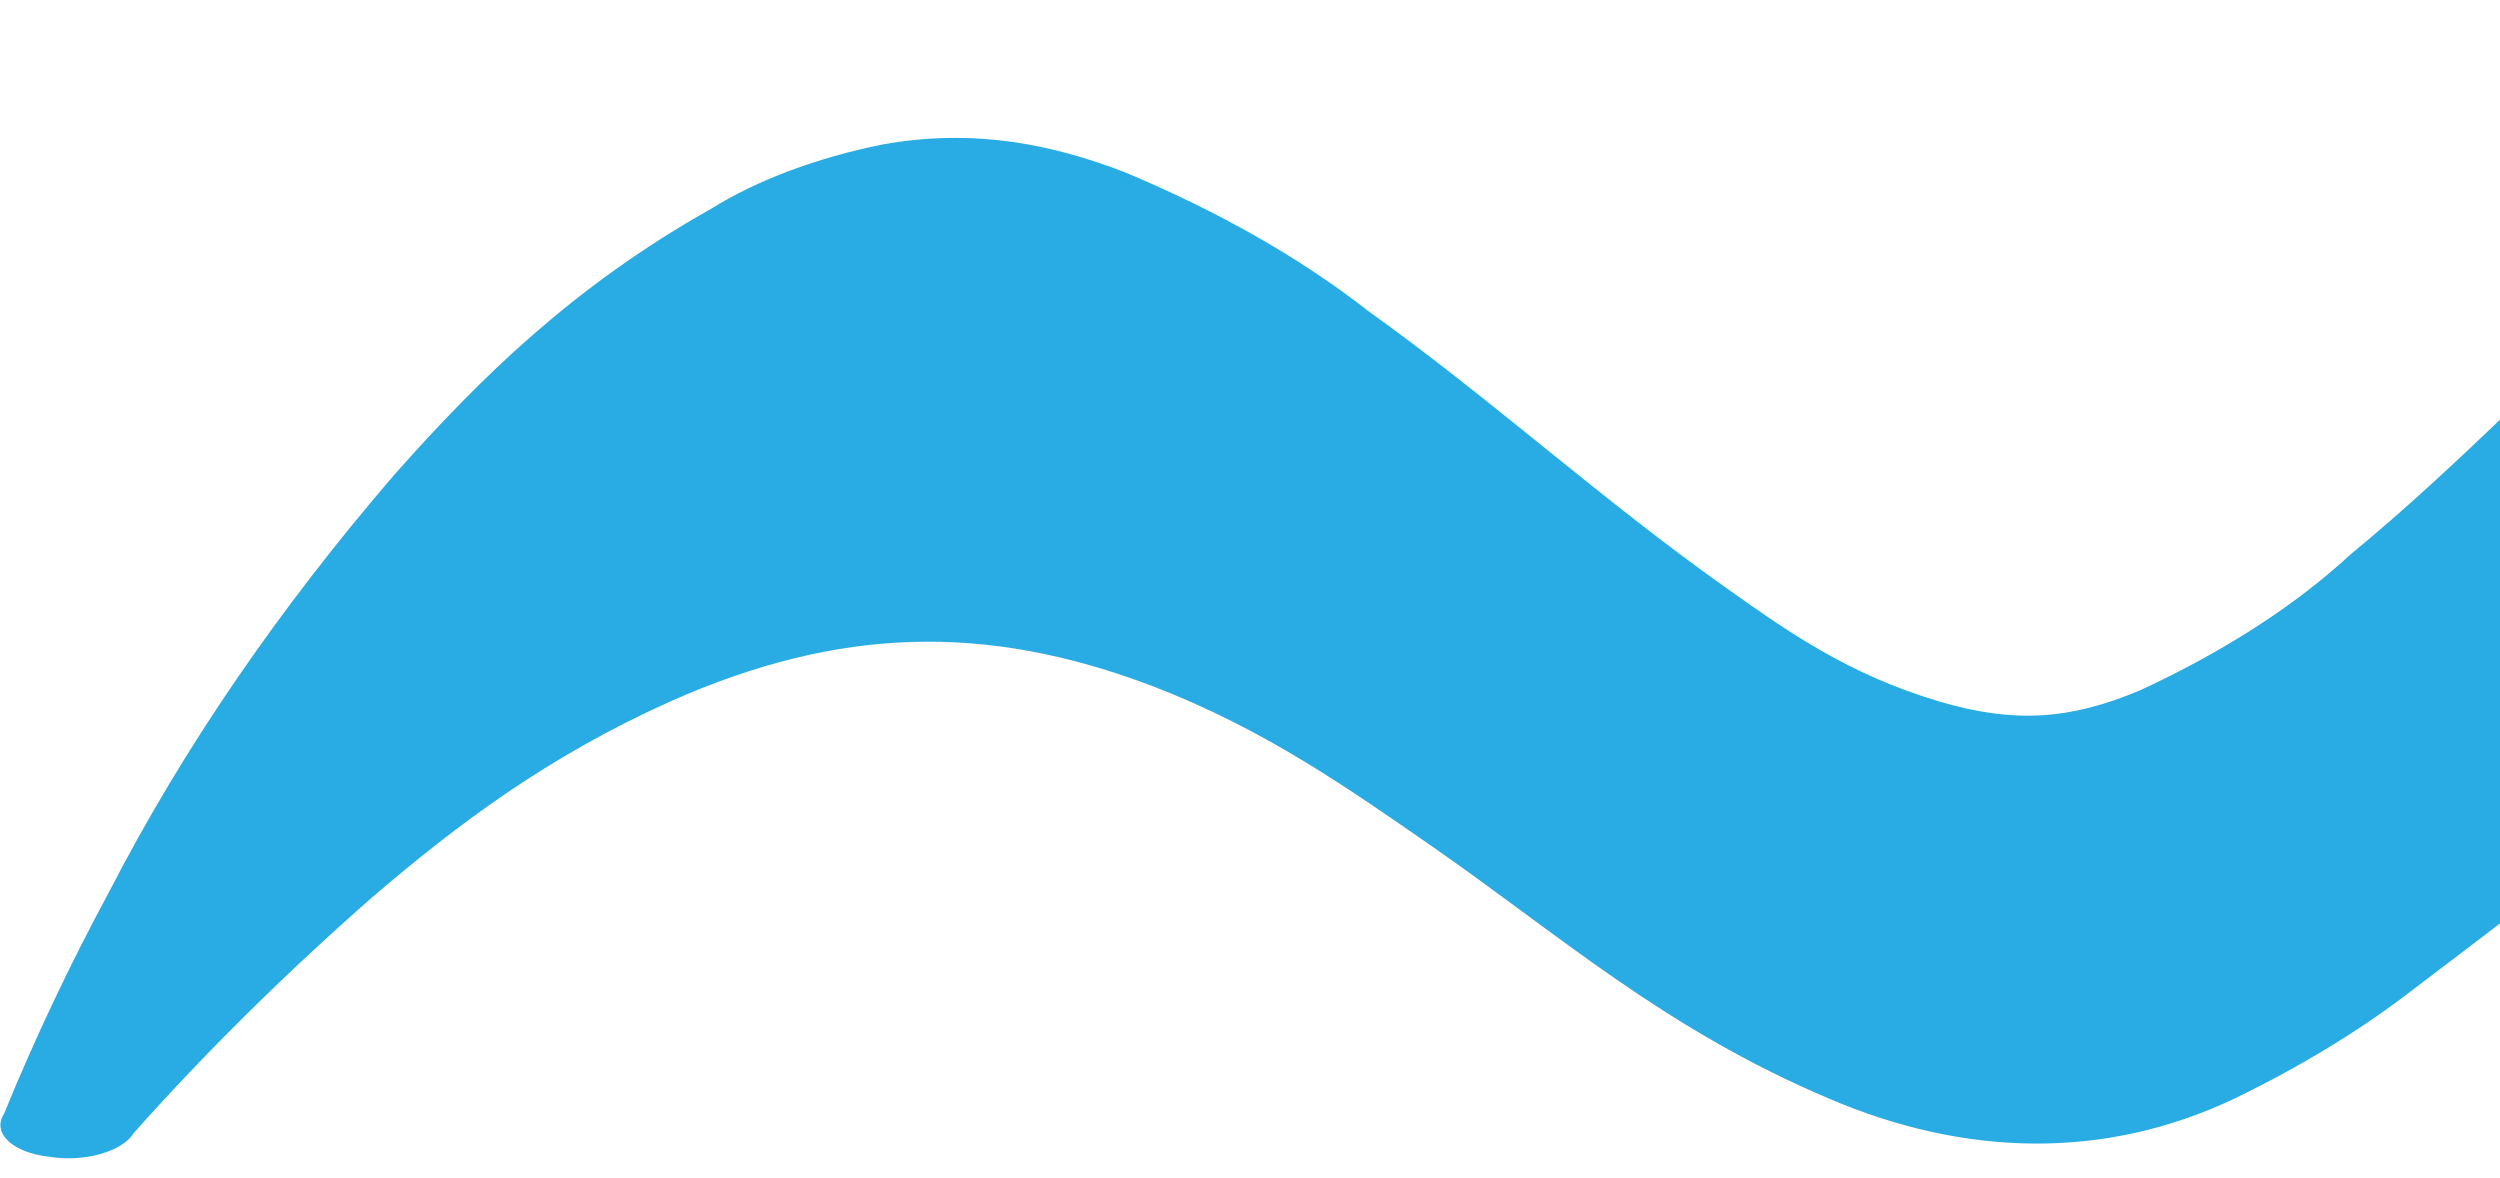 <svg width="208" height="98" viewBox="0 0 208 98" fill="none" xmlns="http://www.w3.org/2000/svg">
<path d="M396.298 97.801C382.24 98.313 369.056 94.539 357.586 88.661C343.957 81.571 333.668 73.14 322.844 64.899C313.555 57.835 304.239 50.787 291.986 45.008C289.107 43.667 285.976 42.48 282.636 41.464C271.474 38.112 260.526 39.121 251.717 44.49C245.292 48.552 239.28 52.785 233.708 57.17C222.597 65.601 211.65 74.096 200.564 82.483C196.347 85.732 191.43 88.724 185.917 91.397C175.092 96.542 163.473 96.242 152.176 91.406C138.402 85.57 129.598 77.666 119.163 70.431C112.179 65.595 105.247 60.686 95.922 57.098C81.949 51.779 69.731 52.167 55.798 58.347C45.47 62.977 37.974 68.667 31.004 74.621C23.74 80.996 17.107 87.552 11.133 94.261C10.91 94.63 10.55 94.975 10.074 95.276C9.598 95.578 9.015 95.828 8.361 96.014C7.707 96.199 6.994 96.315 6.267 96.355C5.539 96.395 4.811 96.358 4.126 96.246C3.398 96.169 2.717 96.013 2.124 95.787C1.532 95.561 1.042 95.271 0.686 94.934C0.329 94.598 0.114 94.223 0.053 93.833C-0.007 93.443 0.088 93.047 0.334 92.669C2.874 86.451 5.804 80.265 9.124 74.113C15.227 62.287 23.16 50.696 32.842 39.459C39.851 31.561 47.599 23.876 59.161 17.372C63.001 14.981 67.931 13.133 73.449 12.016C81.129 10.645 87.608 12.039 93.522 14.306C101.372 17.584 108.202 21.472 113.796 25.847C124.295 33.363 133.108 41.479 143.687 48.963C148.699 52.524 153.766 56.111 161.334 58.36C167.558 60.203 172.239 59.905 178.115 57.408C185.079 54.177 190.979 50.363 195.552 46.138C204.531 38.75 211.971 30.779 220.483 23.195C227.152 16.979 235.733 11.349 245.86 6.545C254.207 2.639 263.607 0.071 274.952 0.281C284.433 0.604 293.189 2.735 299.58 6.276C310.049 11.467 317.471 17.89 324.649 24.349C337.571 35.818 349.339 47.655 363.171 58.807C370.177 64.843 378.573 70.382 388.183 75.309C390.923 76.659 393.98 77.824 397.287 78.778C406.878 81.477 416 80.223 422.602 75.318C429.204 70.412 432.633 64.771 435.571 59.063C436.532 57.142 437.356 55.198 438.074 53.3C438.208 52.738 438.757 52.216 439.601 51.846C440.445 51.475 441.517 51.287 442.586 51.321C443.114 51.29 443.644 51.316 444.142 51.397C444.64 51.478 445.096 51.613 445.481 51.793C445.866 51.973 446.173 52.194 446.382 52.443C446.591 52.692 446.698 52.964 446.697 53.241C447.129 65.094 445.413 76.812 432.429 87.466C424.845 93.698 412.745 97.344 396.298 97.801Z" fill="#29ABE3"/>
</svg>
